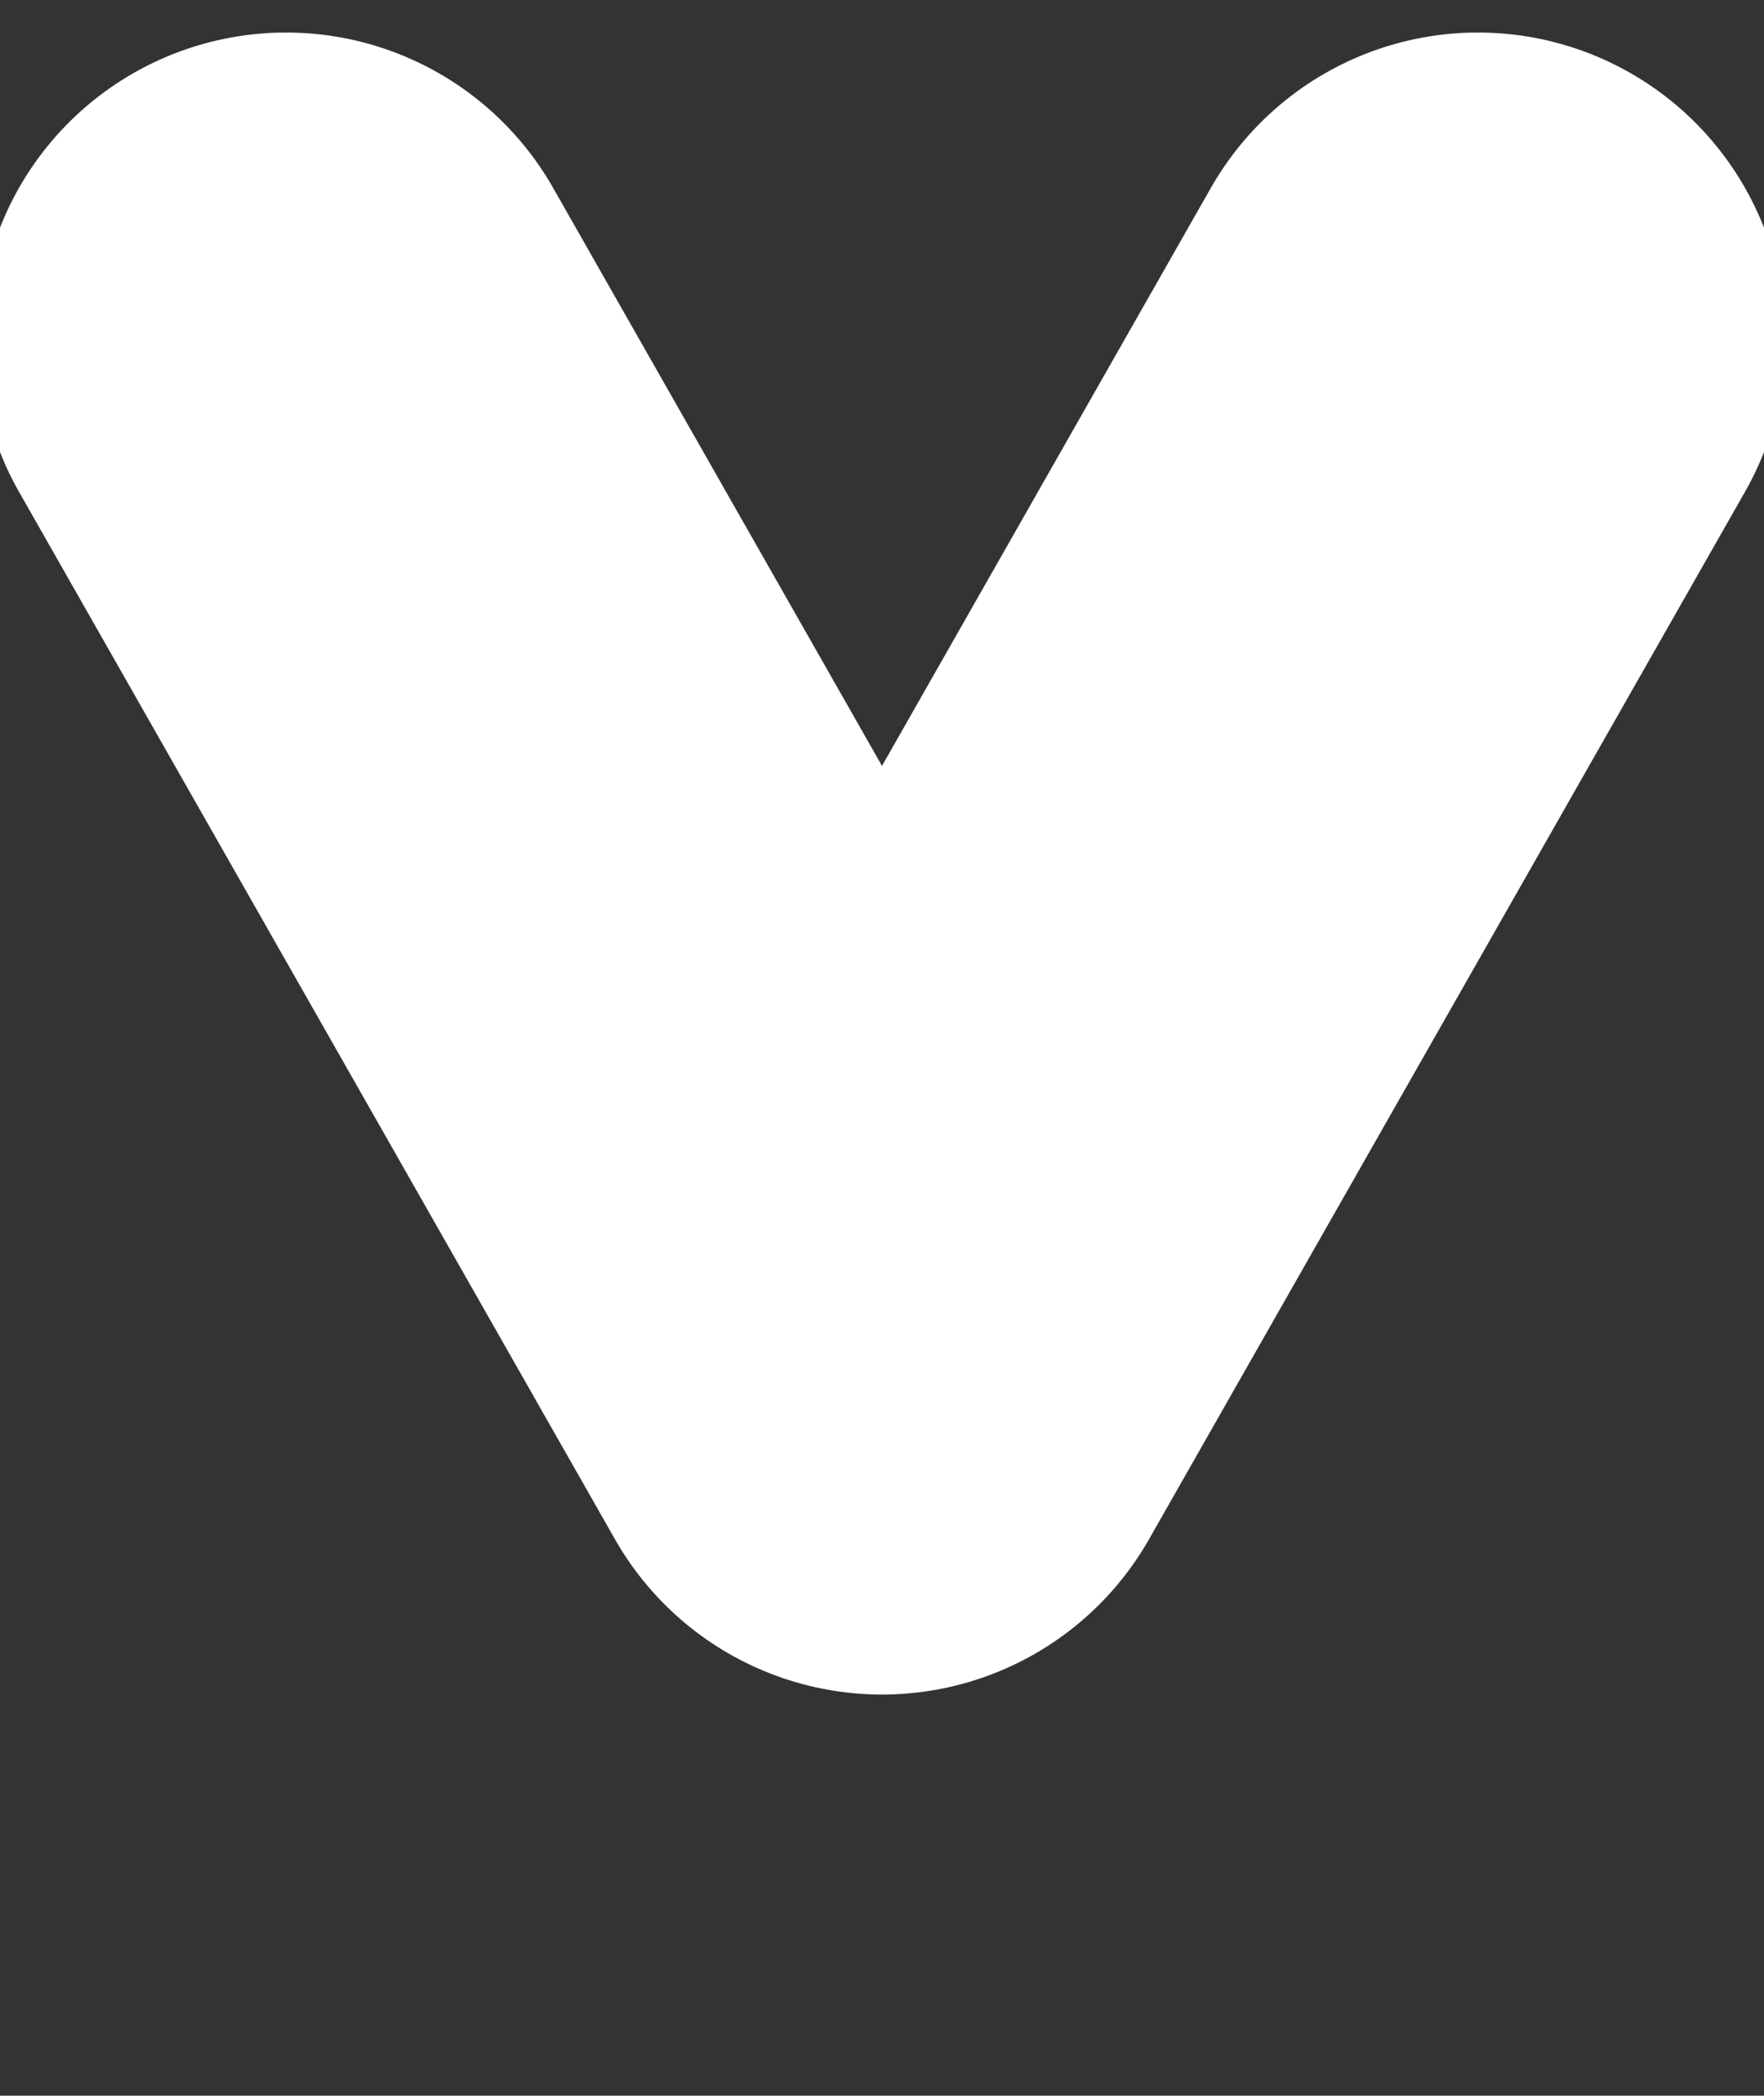 <svg width="100%" height="100%" version="1.1" 
  xmlns="http://www.w3.org/2000/svg" 
  xmlns:xlink="http://www.w3.org/1999/xlink" 
  xmlns:svgjs="http://svgjs.com/svgjs" 
style="stroke-linecap: round; stroke-linejoin: round; stroke-miterlimit: 20; "
viewBox="76.151 106.235 246.868 293.233">
  <rect x="76.151" y="106.235" width="246.868" height="293.233" fill="#333333" stroke="none"/>
  <defs id="SvgjsDefs1139">
    <locks id="locks"></locks>
  </defs>
  <polyline id="P-ab-171a4d" points="116.183,300.341 199.585,153.786 282.986,300.341" style="stroke: rgb(255, 255, 255); stroke-opacity: 1; stroke-width: 86; fill: none; fill-opacity: 0;" stroke-linecap="butt" stroke-linejoin="miter" stroke-miterlimit="20" transform="matrix(-1,5.196319875560927e-17,-5.196319875560927e-17,-1,399.169,454.127)"></polyline>
  <rect id="R-89-3db21d" width="100" height="100" style="stroke: rgb(255, 255, 255); stroke-opacity: 1; stroke-width: 0; fill: rgb(0, 0, 0); fill-opacity: 0;" transform="matrix(1,0,0,1,150.834,251.917)" stroke-linecap="butt" stroke-linejoin="miter" stroke-miterlimit="20"></rect>
</svg>